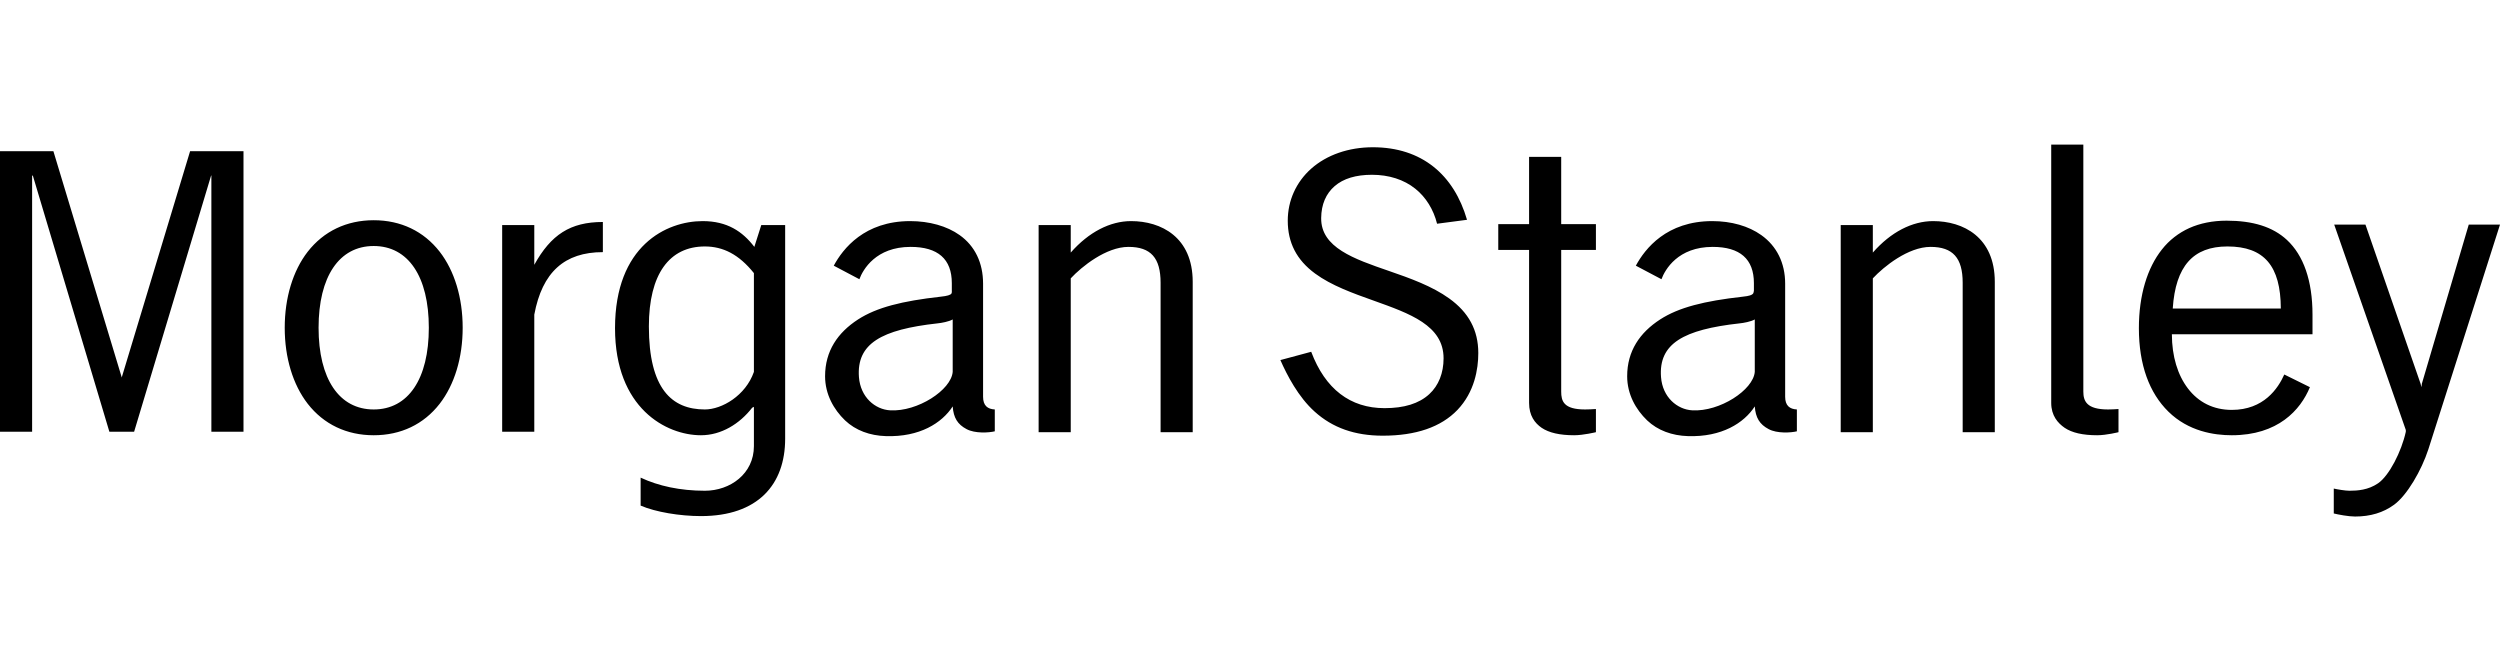 <svg width="242" height="64" viewBox="0 0 242 64" fill="none" xmlns="http://www.w3.org/2000/svg">
<path d="M198.558 14V39.001C198.558 40.236 199.199 40.958 199.86 41.413C200.569 41.892 201.609 42.132 203.011 42.132C203.898 42.132 205.07 41.836 205.07 41.836V39.593C204.718 39.615 204.407 39.636 204.061 39.636C201.975 39.636 201.667 38.815 201.667 37.901V14L198.558 14ZM132.89 14.254C130.547 14.254 128.428 14.994 126.924 16.327C125.463 17.627 124.655 19.421 124.655 21.361C124.655 23.497 125.514 25.166 127.302 26.479C128.879 27.639 130.965 28.388 132.974 29.102C136.466 30.353 139.738 31.494 139.738 34.686C139.738 36.106 139.259 37.323 138.352 38.155C137.355 39.07 135.92 39.509 134.024 39.509C130.701 39.509 128.282 37.656 126.924 34.052L123.941 34.855C124.583 36.317 125.676 38.427 127.26 39.847C128.997 41.416 131.152 42.174 133.856 42.174C137.059 42.174 139.489 41.342 141.083 39.678C142.734 37.946 143.099 35.728 143.099 34.179C143.099 31.958 142.167 30.243 140.284 28.891C138.641 27.704 136.514 26.939 134.444 26.226C131.072 25.064 127.854 23.96 127.89 21.107C127.902 19.777 128.36 18.741 129.193 18.019C130.041 17.285 131.25 16.919 132.806 16.919C134.44 16.919 135.897 17.379 137.007 18.273C138.028 19.087 138.771 20.295 139.108 21.657L142.007 21.276C140.735 16.91 137.627 14.254 132.89 14.254ZM0 14.634V41.793H3.109V16.961L3.193 17.046L10.588 41.793H12.982L20.419 17.046L20.461 16.961V41.793H23.57V14.634H18.402L11.806 36.463V36.548L11.764 36.463L5.168 14.634H0ZM148.015 15.184V21.699H145.032V24.195H148.015C148.015 24.195 148.015 38.154 148.015 39.001C148.015 40.236 148.573 40.958 149.233 41.413C149.944 41.892 150.981 42.132 152.384 42.132C153.272 42.132 154.485 41.836 154.485 41.836V39.593C154.14 39.615 153.779 39.636 153.435 39.636C151.345 39.636 151.124 38.815 151.124 37.901V24.195H154.485V21.699H151.124V15.184H148.015ZM36.174 21.318C33.556 21.318 31.337 22.381 29.788 24.364C28.35 26.216 27.561 28.831 27.561 31.725C27.561 34.622 28.35 37.232 29.788 39.086C31.337 41.075 33.556 42.132 36.174 42.132C38.803 42.132 41.015 41.075 42.56 39.086C43.998 37.232 44.787 34.622 44.787 31.725C44.787 28.831 43.998 26.216 42.56 24.364C41.015 22.381 38.803 21.318 36.174 21.318ZM215.531 21.361C214.202 21.361 212.967 21.607 211.918 22.08C210.892 22.546 209.98 23.247 209.271 24.153C207.861 25.931 207.044 28.57 207.044 31.767C207.044 35.326 208.06 38.041 209.901 39.847C211.844 41.756 214.319 42.132 216.035 42.132C220.496 42.132 222.685 39.701 223.598 37.478L221.119 36.252C220.516 37.605 219.132 39.678 216.035 39.678C214.266 39.678 212.818 38.949 211.792 37.605C210.8 36.305 210.243 34.506 210.237 32.36H223.85V30.456C223.85 27.168 222.98 24.715 221.371 23.222C220.001 21.954 218.079 21.361 215.531 21.361ZM68.02 21.403C64.513 21.403 59.534 23.779 59.534 31.767C59.534 39.523 64.497 42.132 67.852 42.132C69.811 42.132 71.59 41.039 72.81 39.467L72.978 39.382V43.189C72.978 45.859 70.683 47.504 68.231 47.504C65.846 47.504 63.736 47.046 62.013 46.235V48.942C63.464 49.569 65.825 49.958 67.852 49.958C73.371 49.958 76.003 46.899 76.003 42.47V21.784H73.692L73.02 23.899C71.879 22.402 70.386 21.403 68.02 21.403ZM88.103 21.403C83.688 21.403 81.597 24.066 80.709 25.718L83.188 27.029C83.535 26.086 84.788 23.899 88.145 23.899C90.793 23.899 92.136 25.075 92.136 27.41V28.129C92.136 28.129 92.158 28.348 92.094 28.425C91.996 28.55 91.717 28.653 91.044 28.721C87.338 29.138 84.874 29.751 83.061 30.921C81.094 32.194 79.868 33.977 79.868 36.421C79.868 38.157 80.703 39.638 81.801 40.693C82.822 41.665 84.213 42.171 85.75 42.216C89.023 42.322 91.177 40.95 92.221 39.34C92.301 40.446 92.695 41.079 93.565 41.539C94.382 41.978 95.721 41.891 96.296 41.751V39.636C95.603 39.601 95.162 39.269 95.162 38.409V28.721V27.452C95.161 25.453 94.382 23.813 92.893 22.757C91.665 21.879 89.948 21.403 88.103 21.403ZM109.488 21.403C107.465 21.403 105.394 22.459 103.648 24.449V21.784H100.539V41.836H103.648V26.945C104.706 25.806 107.077 23.899 109.236 23.899C111.4 23.899 112.345 24.968 112.345 27.368V41.836H115.454V27.283C115.454 22.951 112.394 21.403 109.488 21.403ZM165.745 21.403C161.332 21.403 159.241 24.066 158.35 25.718L160.829 27.029C161.178 26.086 162.429 23.899 165.787 23.899C168.434 23.899 169.778 25.075 169.778 27.41V28.129C169.778 28.129 169.756 28.348 169.694 28.425C169.597 28.55 169.362 28.653 168.686 28.721C164.979 29.137 162.515 29.751 160.703 30.921C158.737 32.194 157.51 33.977 157.51 36.421C157.51 38.157 158.343 39.637 159.443 40.693C160.464 41.665 161.856 42.171 163.392 42.216C166.662 42.322 168.819 40.95 169.862 39.34C169.944 40.446 170.336 41.079 171.207 41.539C172.022 41.978 173.361 41.891 173.938 41.751V39.636C173.246 39.601 172.803 39.269 172.803 38.409V28.721V27.452C172.803 25.453 171.983 23.813 170.492 22.757C169.263 21.879 167.589 21.403 165.745 21.403ZM187.13 21.403C185.101 21.403 183.036 22.459 181.29 24.449V21.784H178.181V41.836H181.29V26.945C182.349 25.806 184.716 23.899 186.878 23.899C189.038 23.899 189.987 24.968 189.987 27.368V41.836H193.096V27.283C193.096 22.951 190.036 21.403 187.13 21.403ZM58.357 21.488C55.203 21.488 53.333 22.719 51.719 25.633V25.422V21.784H48.61V41.793H51.719V30.456C52.487 26.337 54.652 24.407 58.357 24.407V21.488ZM225.951 21.741L232.883 41.624V41.793C232.469 43.699 231.271 46.051 230.194 46.785C229.243 47.435 228.214 47.504 227.421 47.504C227.039 47.504 226.248 47.374 225.909 47.293V49.704C226.339 49.81 227.331 50 227.967 50C229.449 50 230.698 49.627 231.749 48.858C233.006 47.938 234.399 45.539 235.068 43.485L242 21.741H238.975L234.437 37.14L234.395 37.478L234.311 37.14L228.976 21.741H225.951ZM36.174 23.814C39.521 23.814 41.51 26.772 41.51 31.725C41.51 36.679 39.521 39.636 36.174 39.636C32.832 39.636 30.838 36.679 30.838 31.725C30.838 26.772 32.832 23.814 36.174 23.814ZM68.231 23.857C69.985 23.857 71.524 24.62 72.978 26.437V35.998C72.174 38.304 69.869 39.636 68.231 39.636C65.024 39.636 62.811 37.626 62.811 31.598C62.811 26.53 64.797 23.857 68.231 23.857ZM215.615 23.857C219.177 23.857 220.77 25.753 220.783 29.864H210.322C210.592 25.756 212.302 23.857 215.615 23.857ZM92.221 30.921V35.998C92.077 37.75 88.824 39.871 86.171 39.72C84.706 39.639 83.295 38.452 83.145 36.505C82.903 33.252 85.331 31.901 90.75 31.302C91.127 31.267 91.857 31.133 92.221 30.921ZM169.862 30.921V35.998C169.719 37.749 166.466 39.871 163.812 39.72C162.35 39.639 160.933 38.452 160.787 36.505C160.54 33.252 162.971 31.901 168.392 31.302C168.766 31.267 169.501 31.133 169.862 30.921Z" fill="black"/>
</svg>
